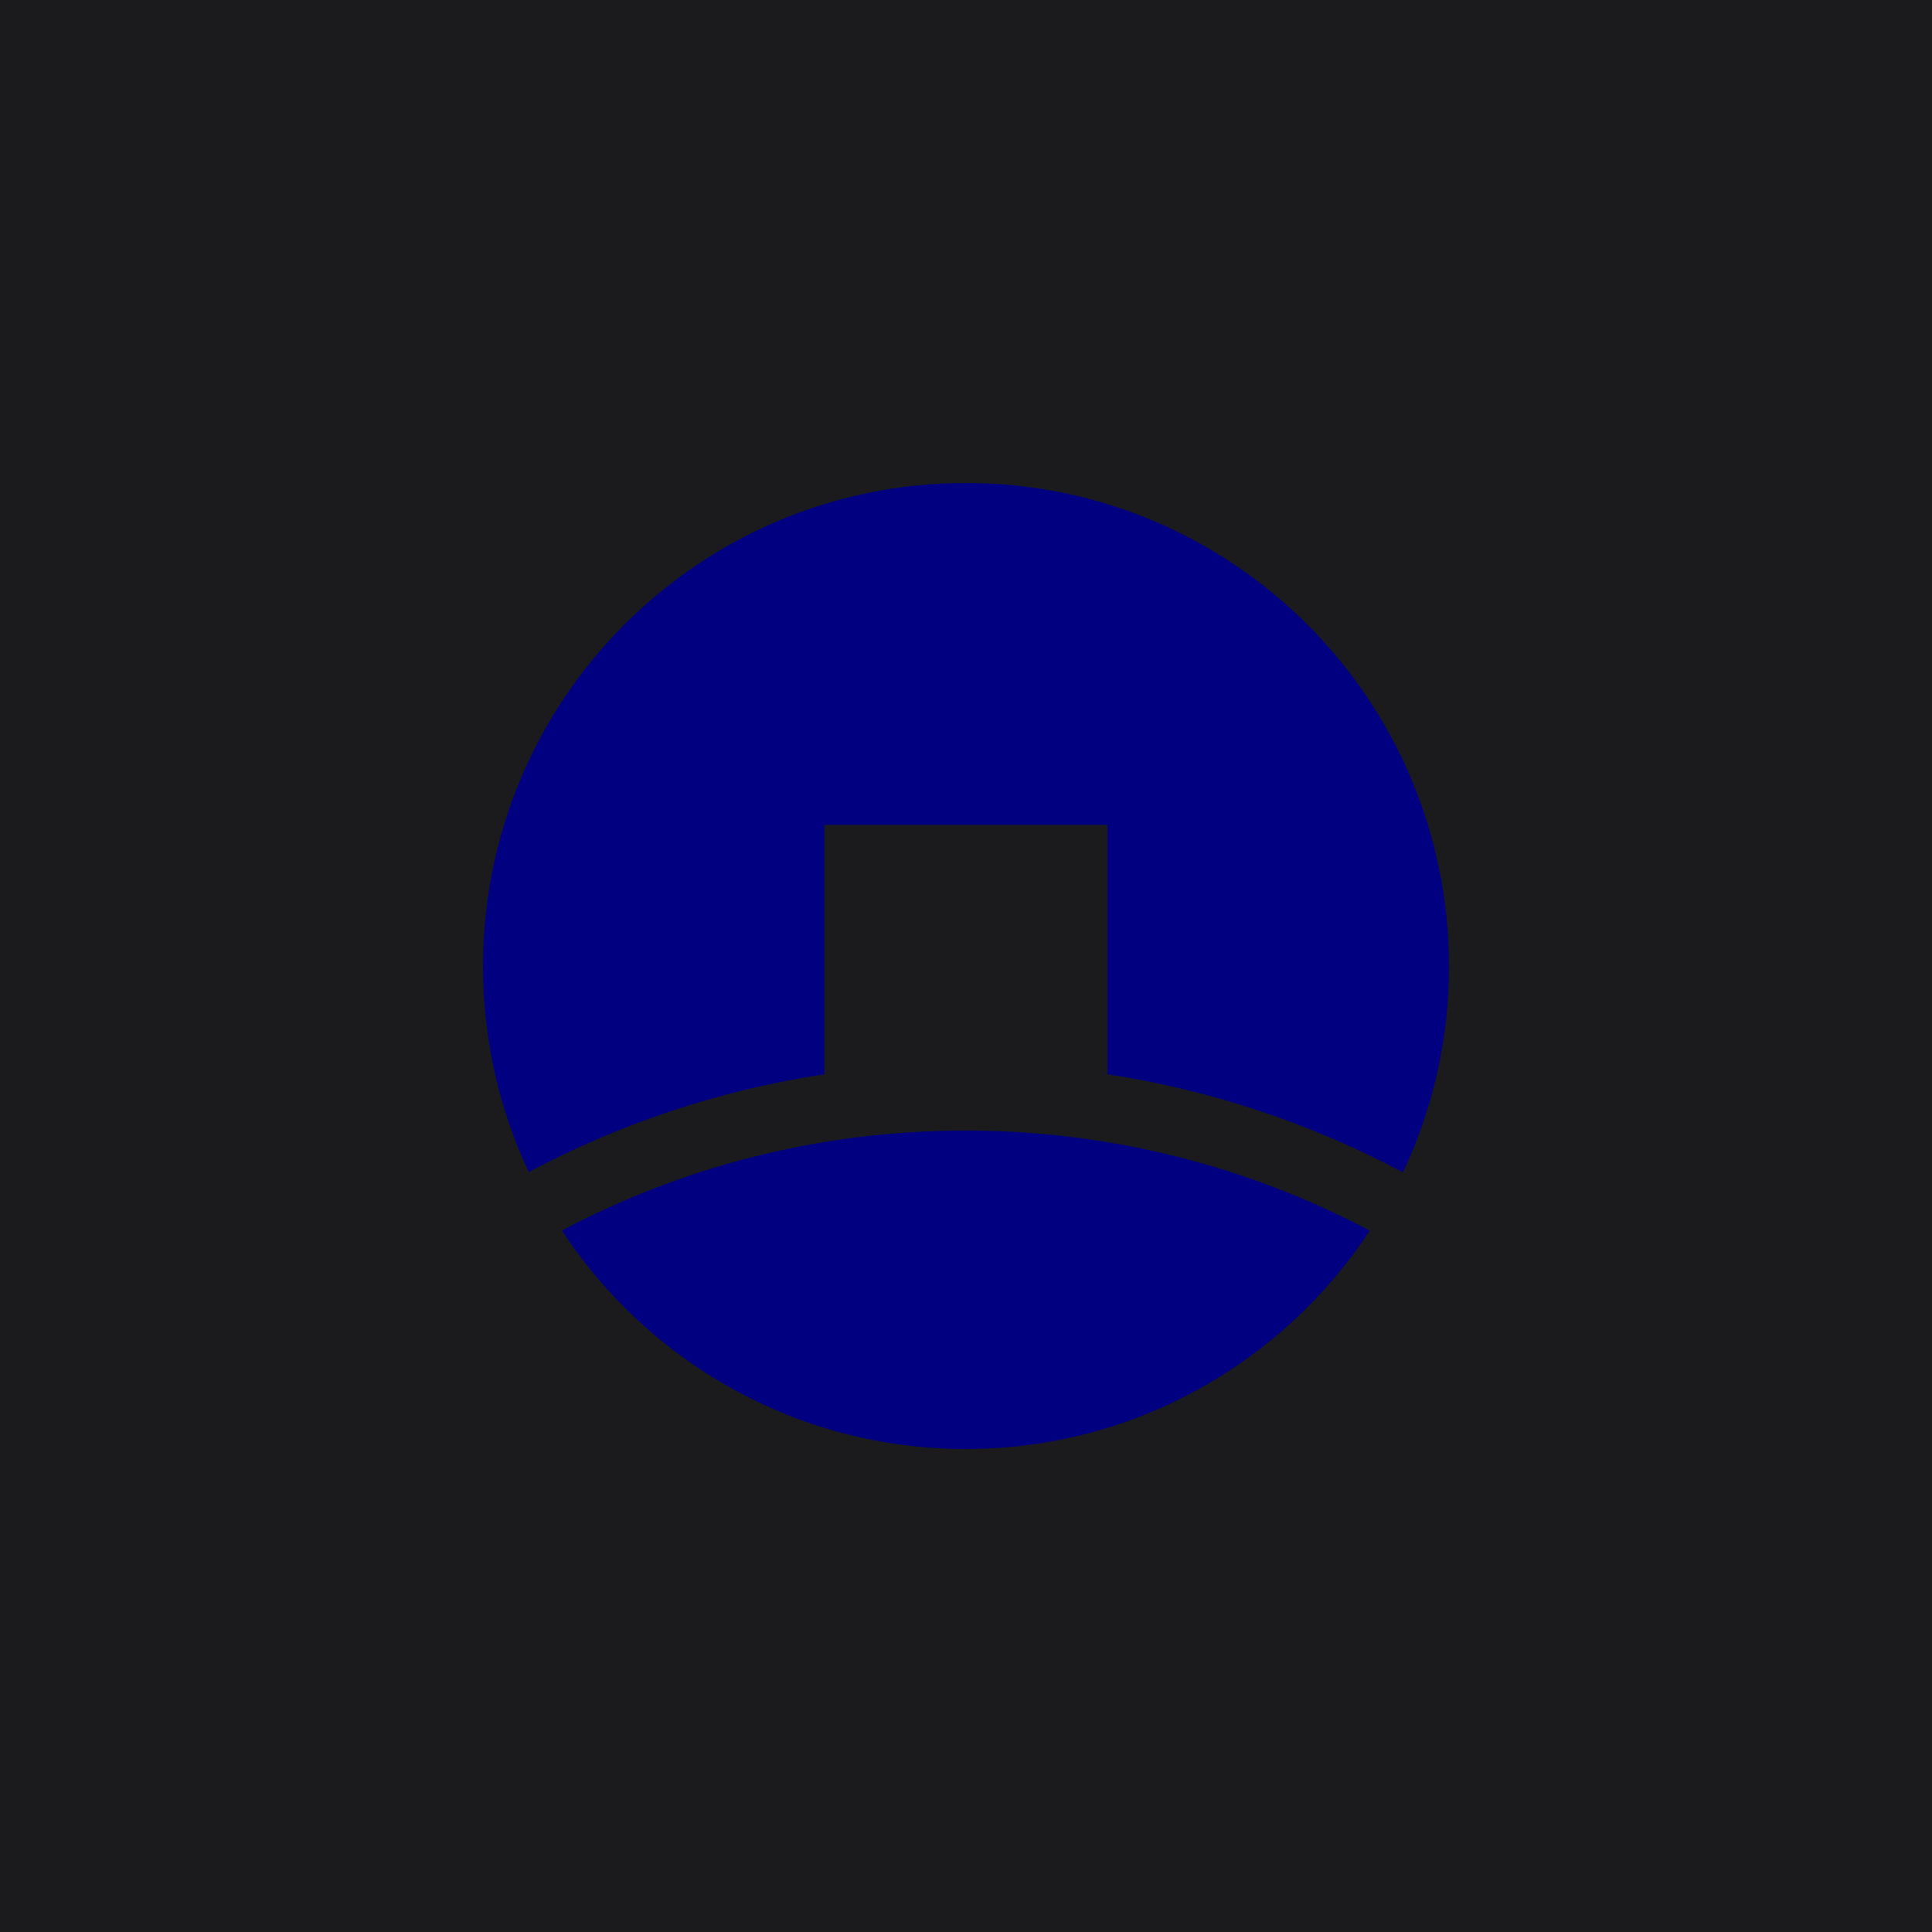 <?xml version="1.0" encoding="UTF-8" standalone="no"?><!-- Generator: Gravit.io --><svg xmlns="http://www.w3.org/2000/svg" xmlns:xlink="http://www.w3.org/1999/xlink" style="isolation:isolate" viewBox="0 0 512 512" width="512pt" height="512pt"><defs><clipPath id="_clipPath_J7OyHgPBuuVT5DHIMIU7MpmGFkMCaU6V"><rect width="512" height="512"/></clipPath></defs><g clip-path="url(#_clipPath_J7OyHgPBuuVT5DHIMIU7MpmGFkMCaU6V)"><rect width="512" height="512" style="fill:rgb(27,27,29)"/><path d=" M 218.471 218.593 L 293.491 218.593 L 293.491 284.693 C 321.372 288.971 347.765 297.921 371.804 310.678 C 379.608 294.152 384 275.665 384 256.118 C 384 185.347 326.628 128 255.961 128 C 185.255 128 128 185.347 128 256.118 C 128 275.586 132.353 294.074 140.118 310.599 C 164.196 297.842 190.51 288.932 218.471 284.693 L 218.471 218.593 Z  M 255.961 384 C 300.706 384 340.079 360.998 363.02 326.143 C 331.059 309.225 294.549 299.609 255.843 299.609 C 217.216 299.609 180.823 309.186 148.902 326.104 C 171.804 360.959 211.137 384 255.961 384" fill-rule="evenodd" fill="rgb(0,0,128)"/></g></svg>